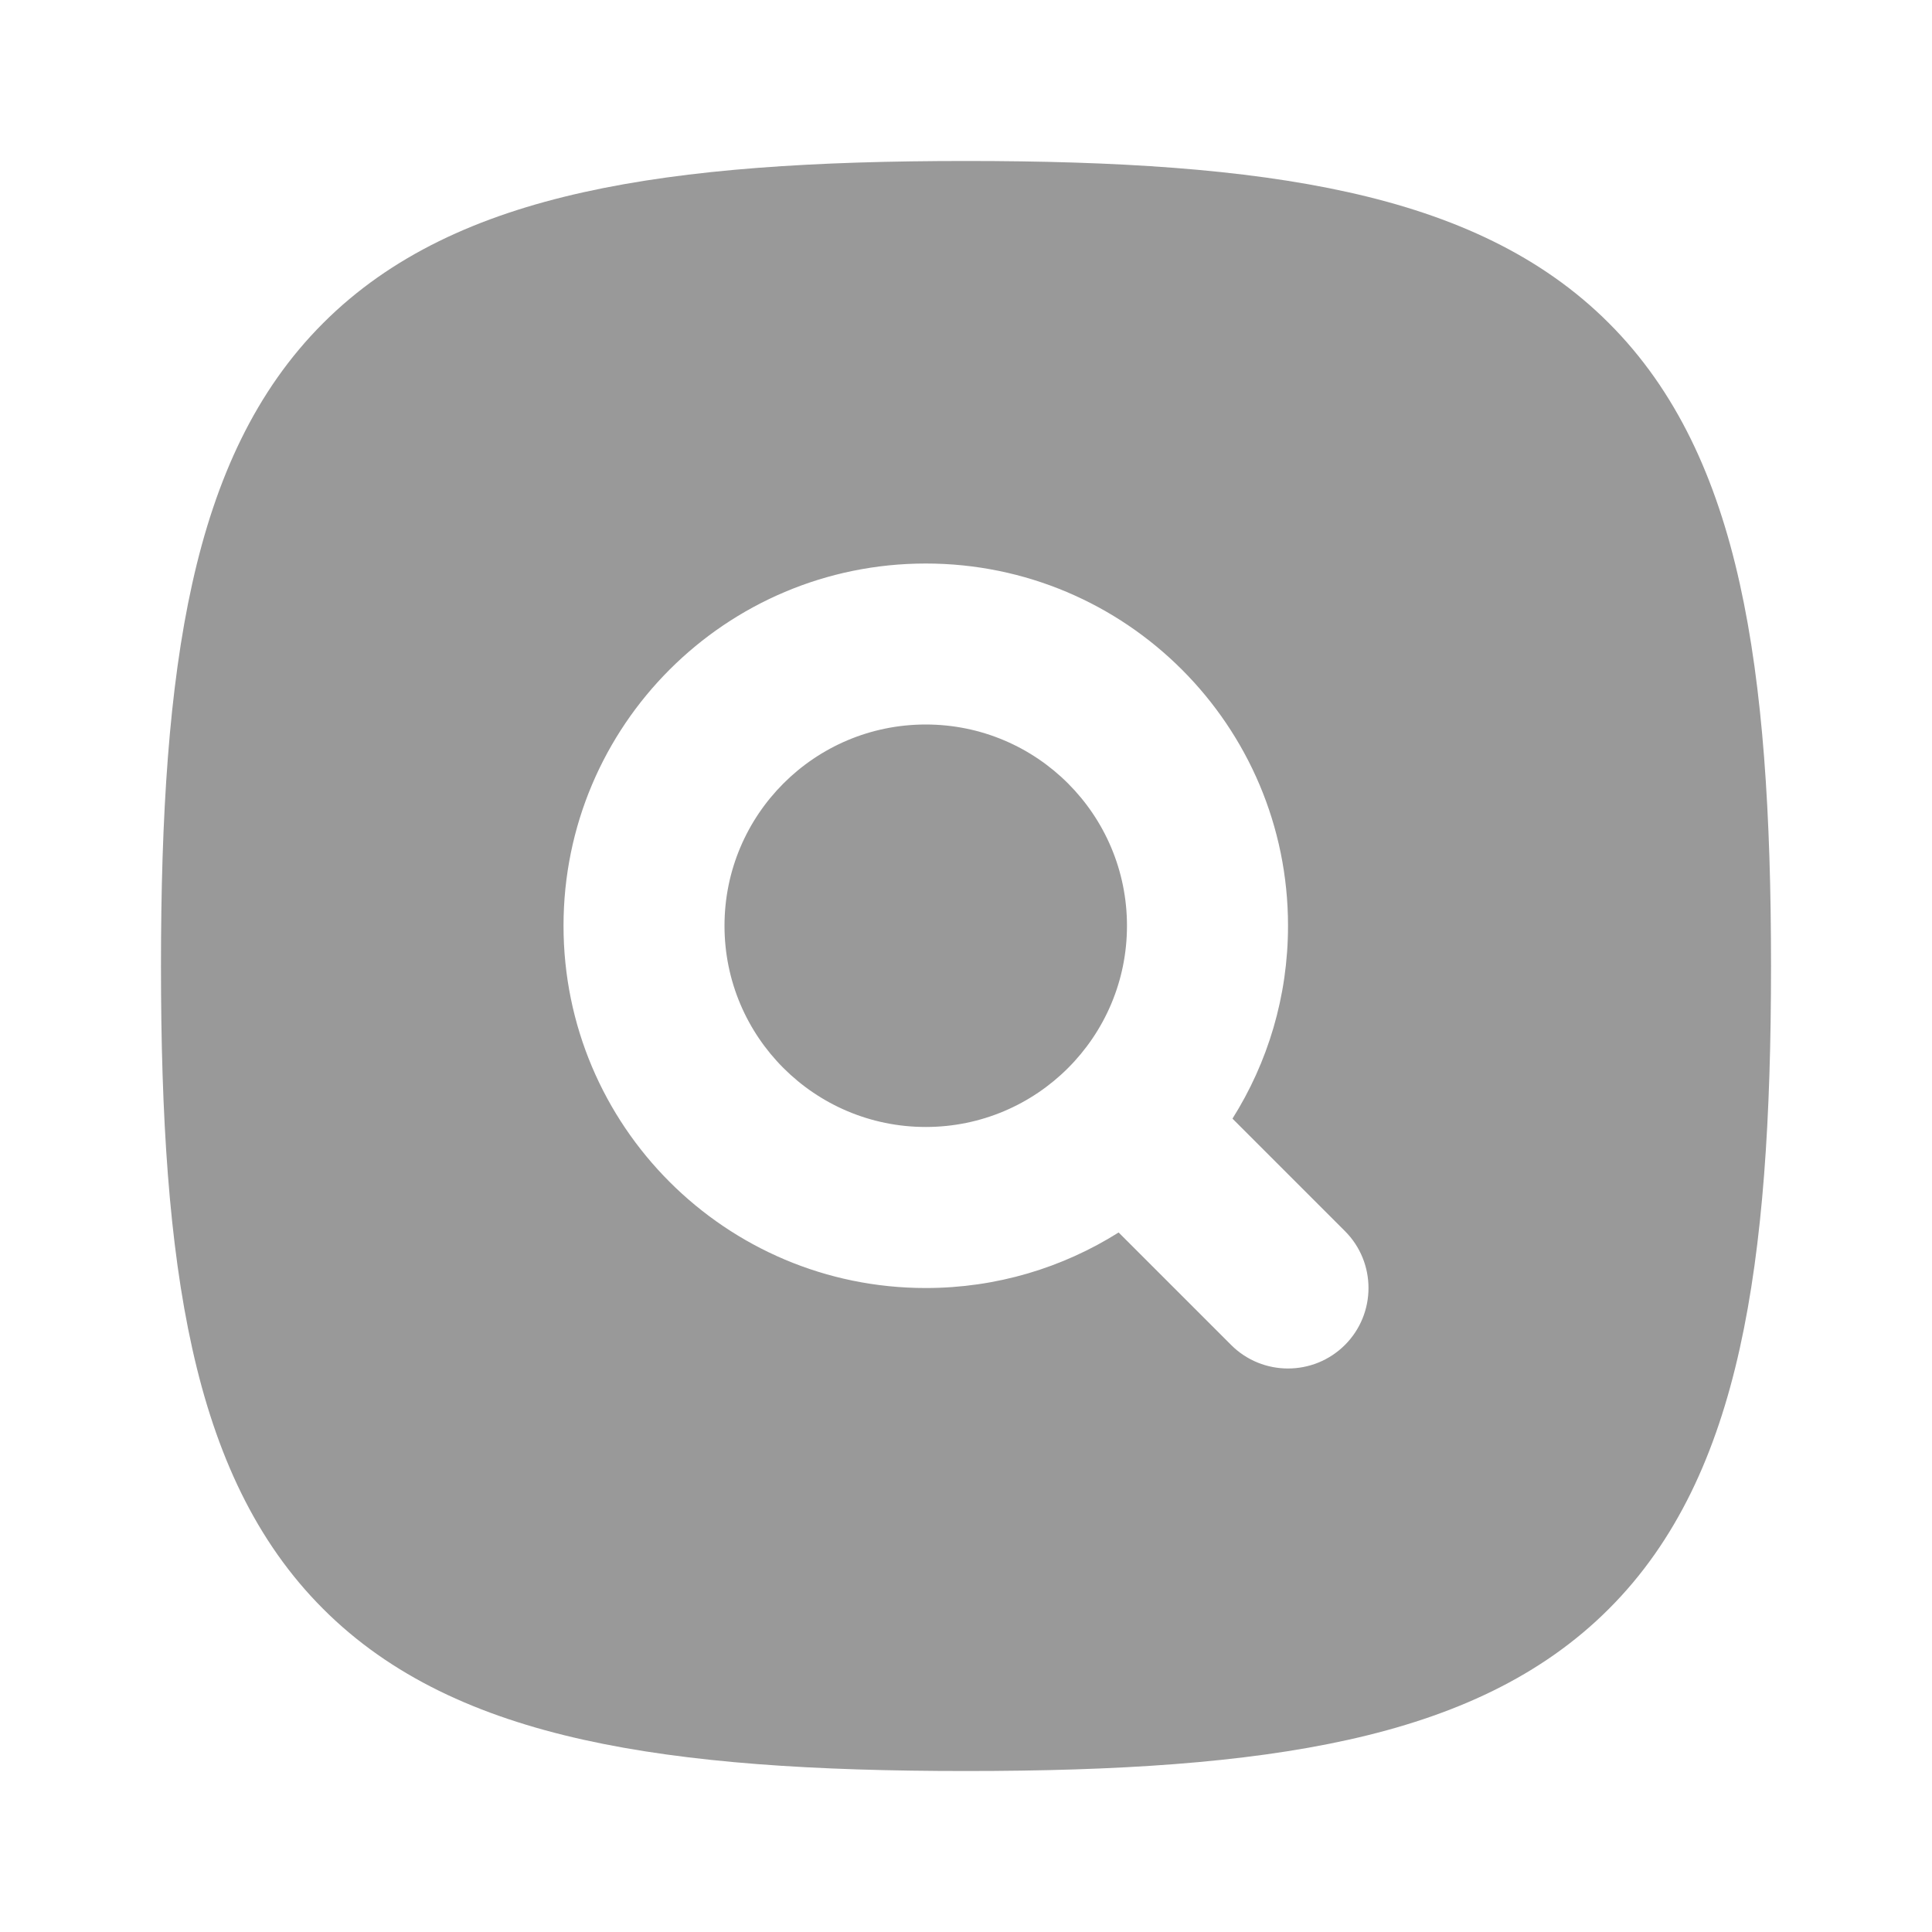 <svg width="28" height="28" viewBox="0 0 28 28" fill="none" xmlns="http://www.w3.org/2000/svg">
<g clip-path="url(#clip0_6_39)">
<path fill-rule="evenodd" clip-rule="evenodd" d="M8.458 2.786C9.974 2.449 11.812 2.333 14 2.333C16.188 2.333 18.026 2.449 19.542 2.786C21.07 3.125 22.34 3.705 23.317 4.683C24.295 5.66 24.875 6.93 25.214 8.458C25.551 9.974 25.667 11.812 25.667 14C25.667 16.188 25.551 18.026 25.214 19.542C24.875 21.07 24.295 22.34 23.317 23.317C22.34 24.295 21.07 24.875 19.542 25.214C18.026 25.551 16.188 25.667 14 25.667C11.812 25.667 9.974 25.551 8.458 25.214C6.93 24.875 5.66 24.295 4.683 23.317C3.705 22.34 3.125 21.07 2.786 19.542C2.449 18.026 2.333 16.188 2.333 14C2.333 11.812 2.449 9.974 2.786 8.458C3.125 6.93 3.705 5.66 4.683 4.683C5.66 3.705 6.93 3.125 8.458 2.786ZM10.5 13.417C10.5 11.806 11.806 10.5 13.417 10.5C15.027 10.5 16.333 11.806 16.333 13.417C16.333 15.027 15.027 16.333 13.417 16.333C11.806 16.333 10.5 15.027 10.5 13.417ZM13.417 8.167C10.517 8.167 8.167 10.517 8.167 13.417C8.167 16.316 10.517 18.667 13.417 18.667C14.444 18.667 15.402 18.372 16.212 17.862L17.842 19.492C18.297 19.947 19.036 19.947 19.492 19.492C19.947 19.036 19.947 18.297 19.492 17.842L17.862 16.212C18.372 15.402 18.667 14.444 18.667 13.417C18.667 10.517 16.316 8.167 13.417 8.167Z" fill="#999999"/>
</g>
<defs>
<clipPath id="clip0_6_39">
<rect width="28" height="28" fill="white"/>
</clipPath>
</defs>
</svg>
